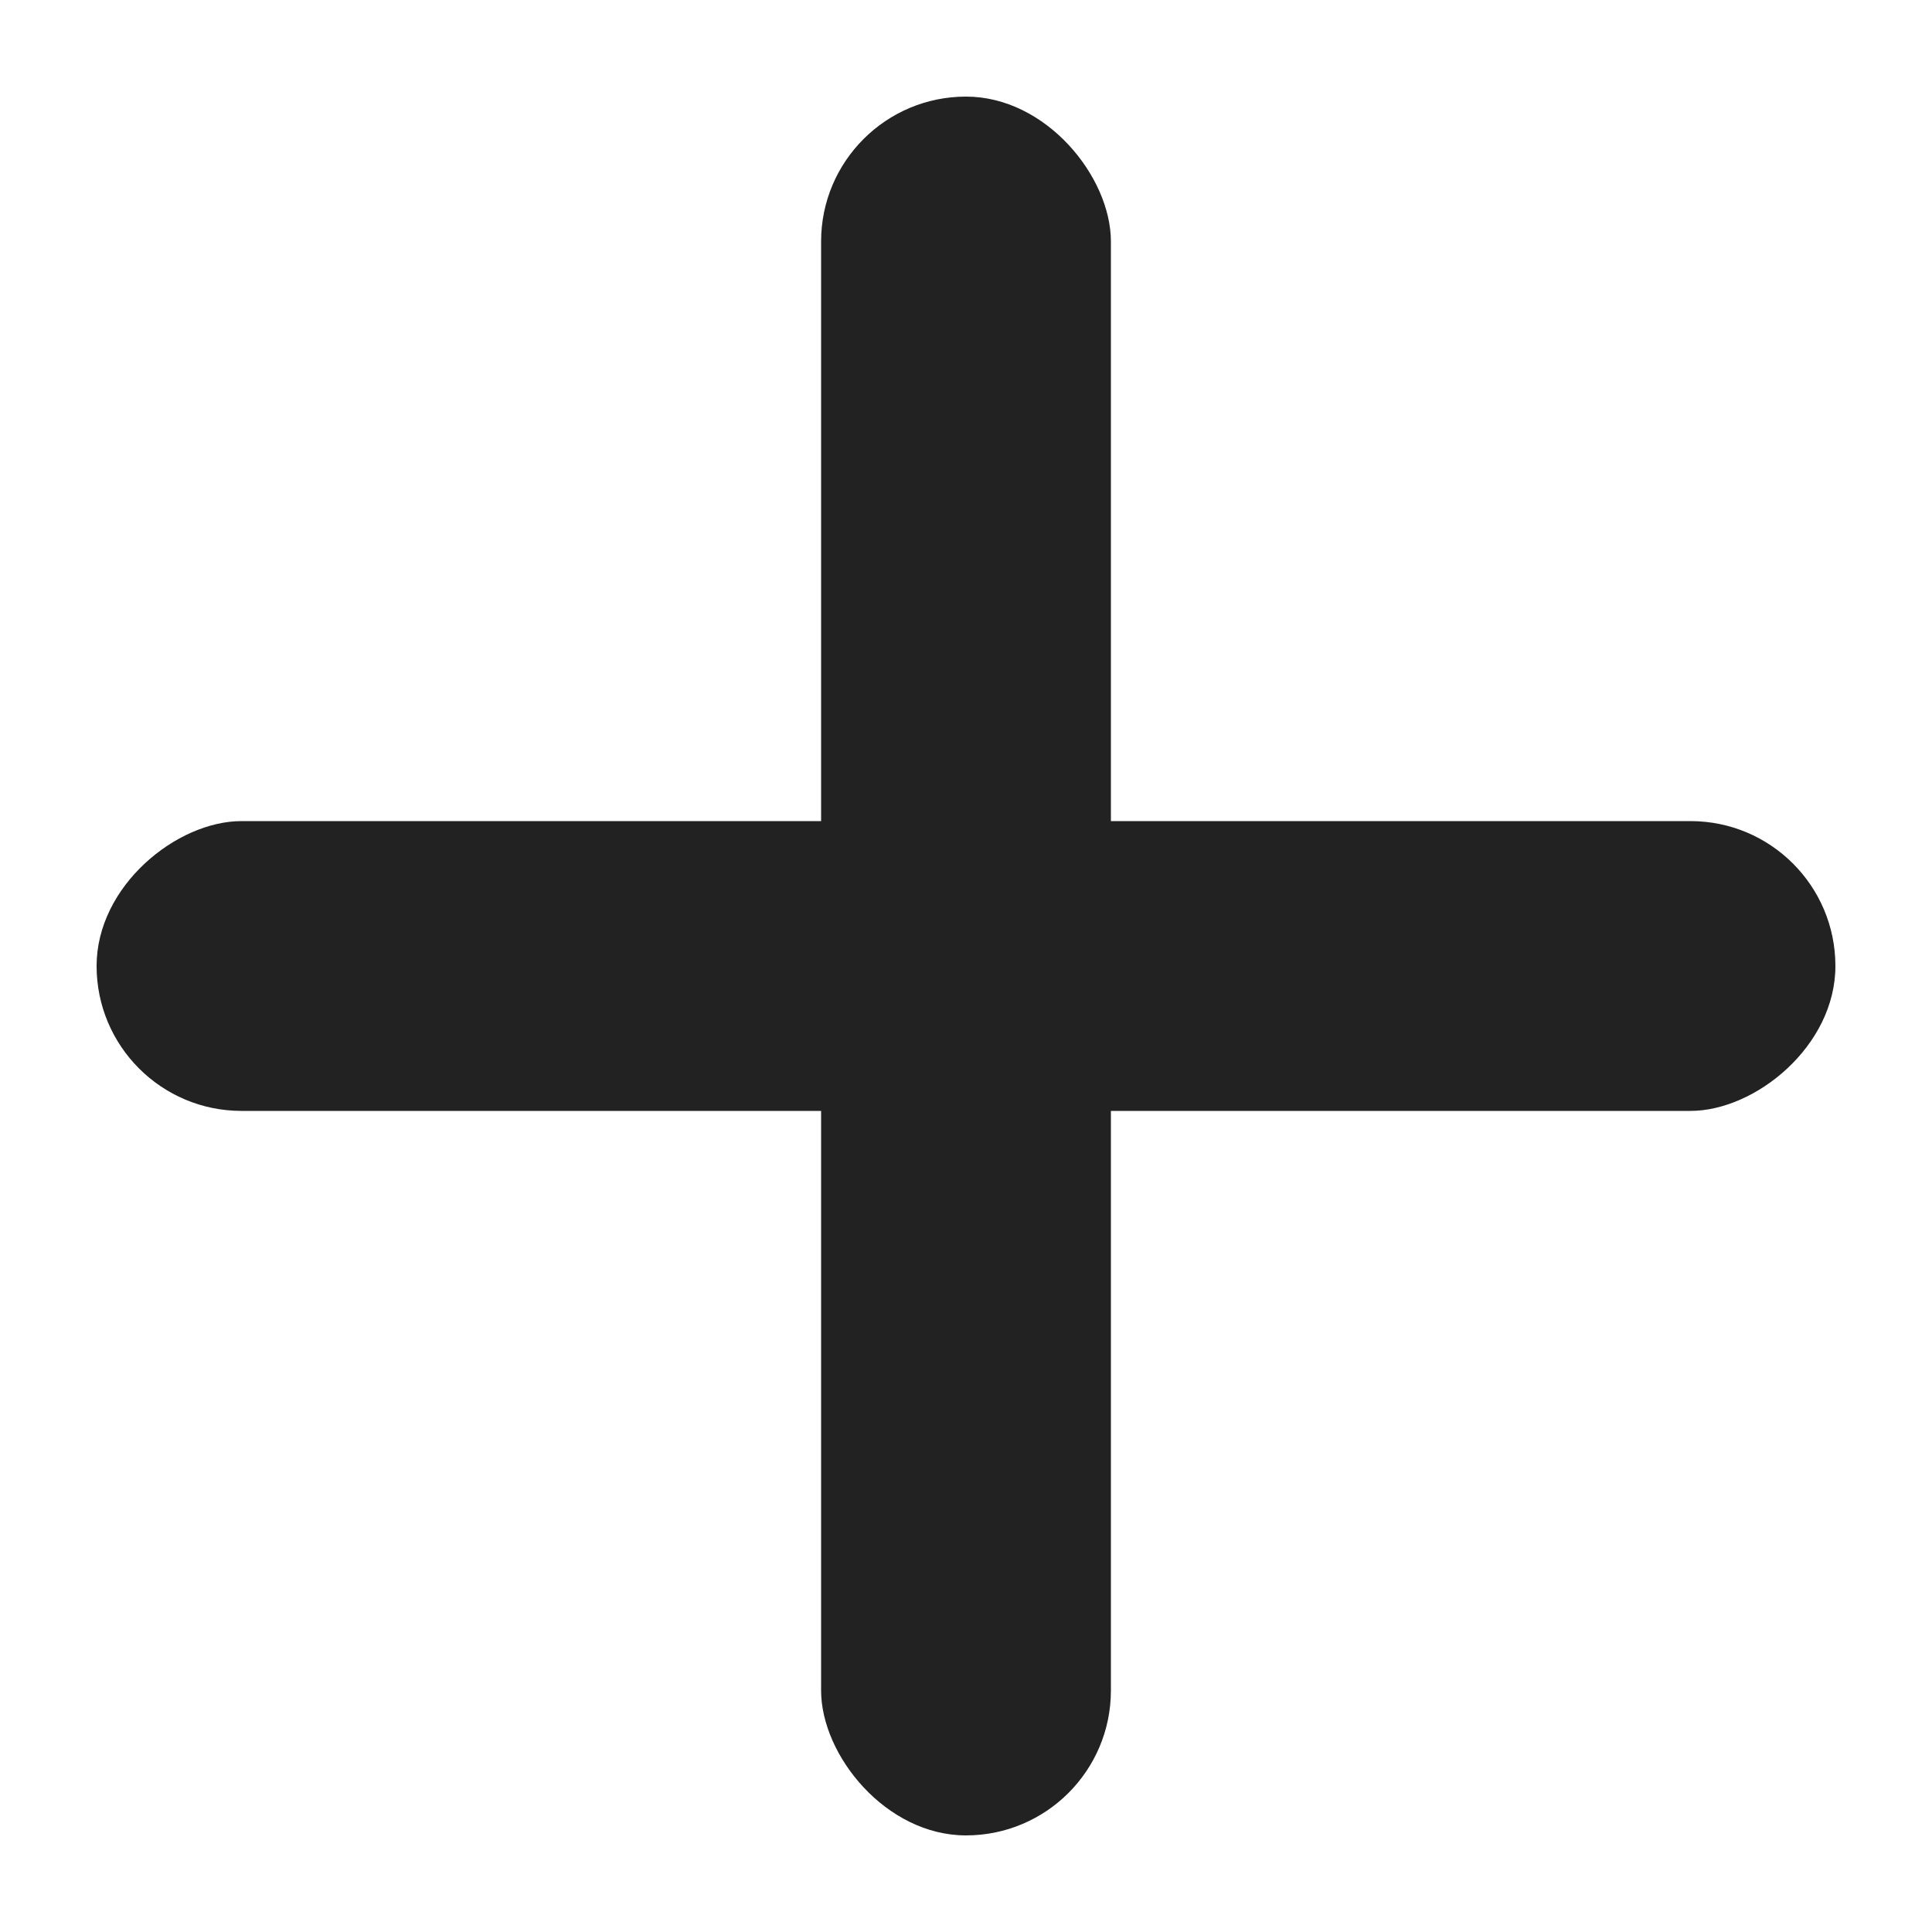 <svg xmlns="http://www.w3.org/2000/svg" width="10" height="10" viewBox="0 0 10 10">
  <g id="그룹_5322" data-name="그룹 5322" transform="translate(-752 6)">
    <rect id="사각형_9409" data-name="사각형 9409" width="10" height="10" transform="translate(752 -6)" fill="none"/>
    <rect id="사각형_9407" data-name="사각형 9407" width="1.5" height="9" rx="0.75" transform="translate(756.25 -5.5)" fill="#222"/>
    <rect id="사각형_9408" data-name="사각형 9408" width="1.5" height="9" rx="0.75" transform="translate(761.5 -1.75) rotate(90)" fill="#222"/>
  </g>
</svg>
